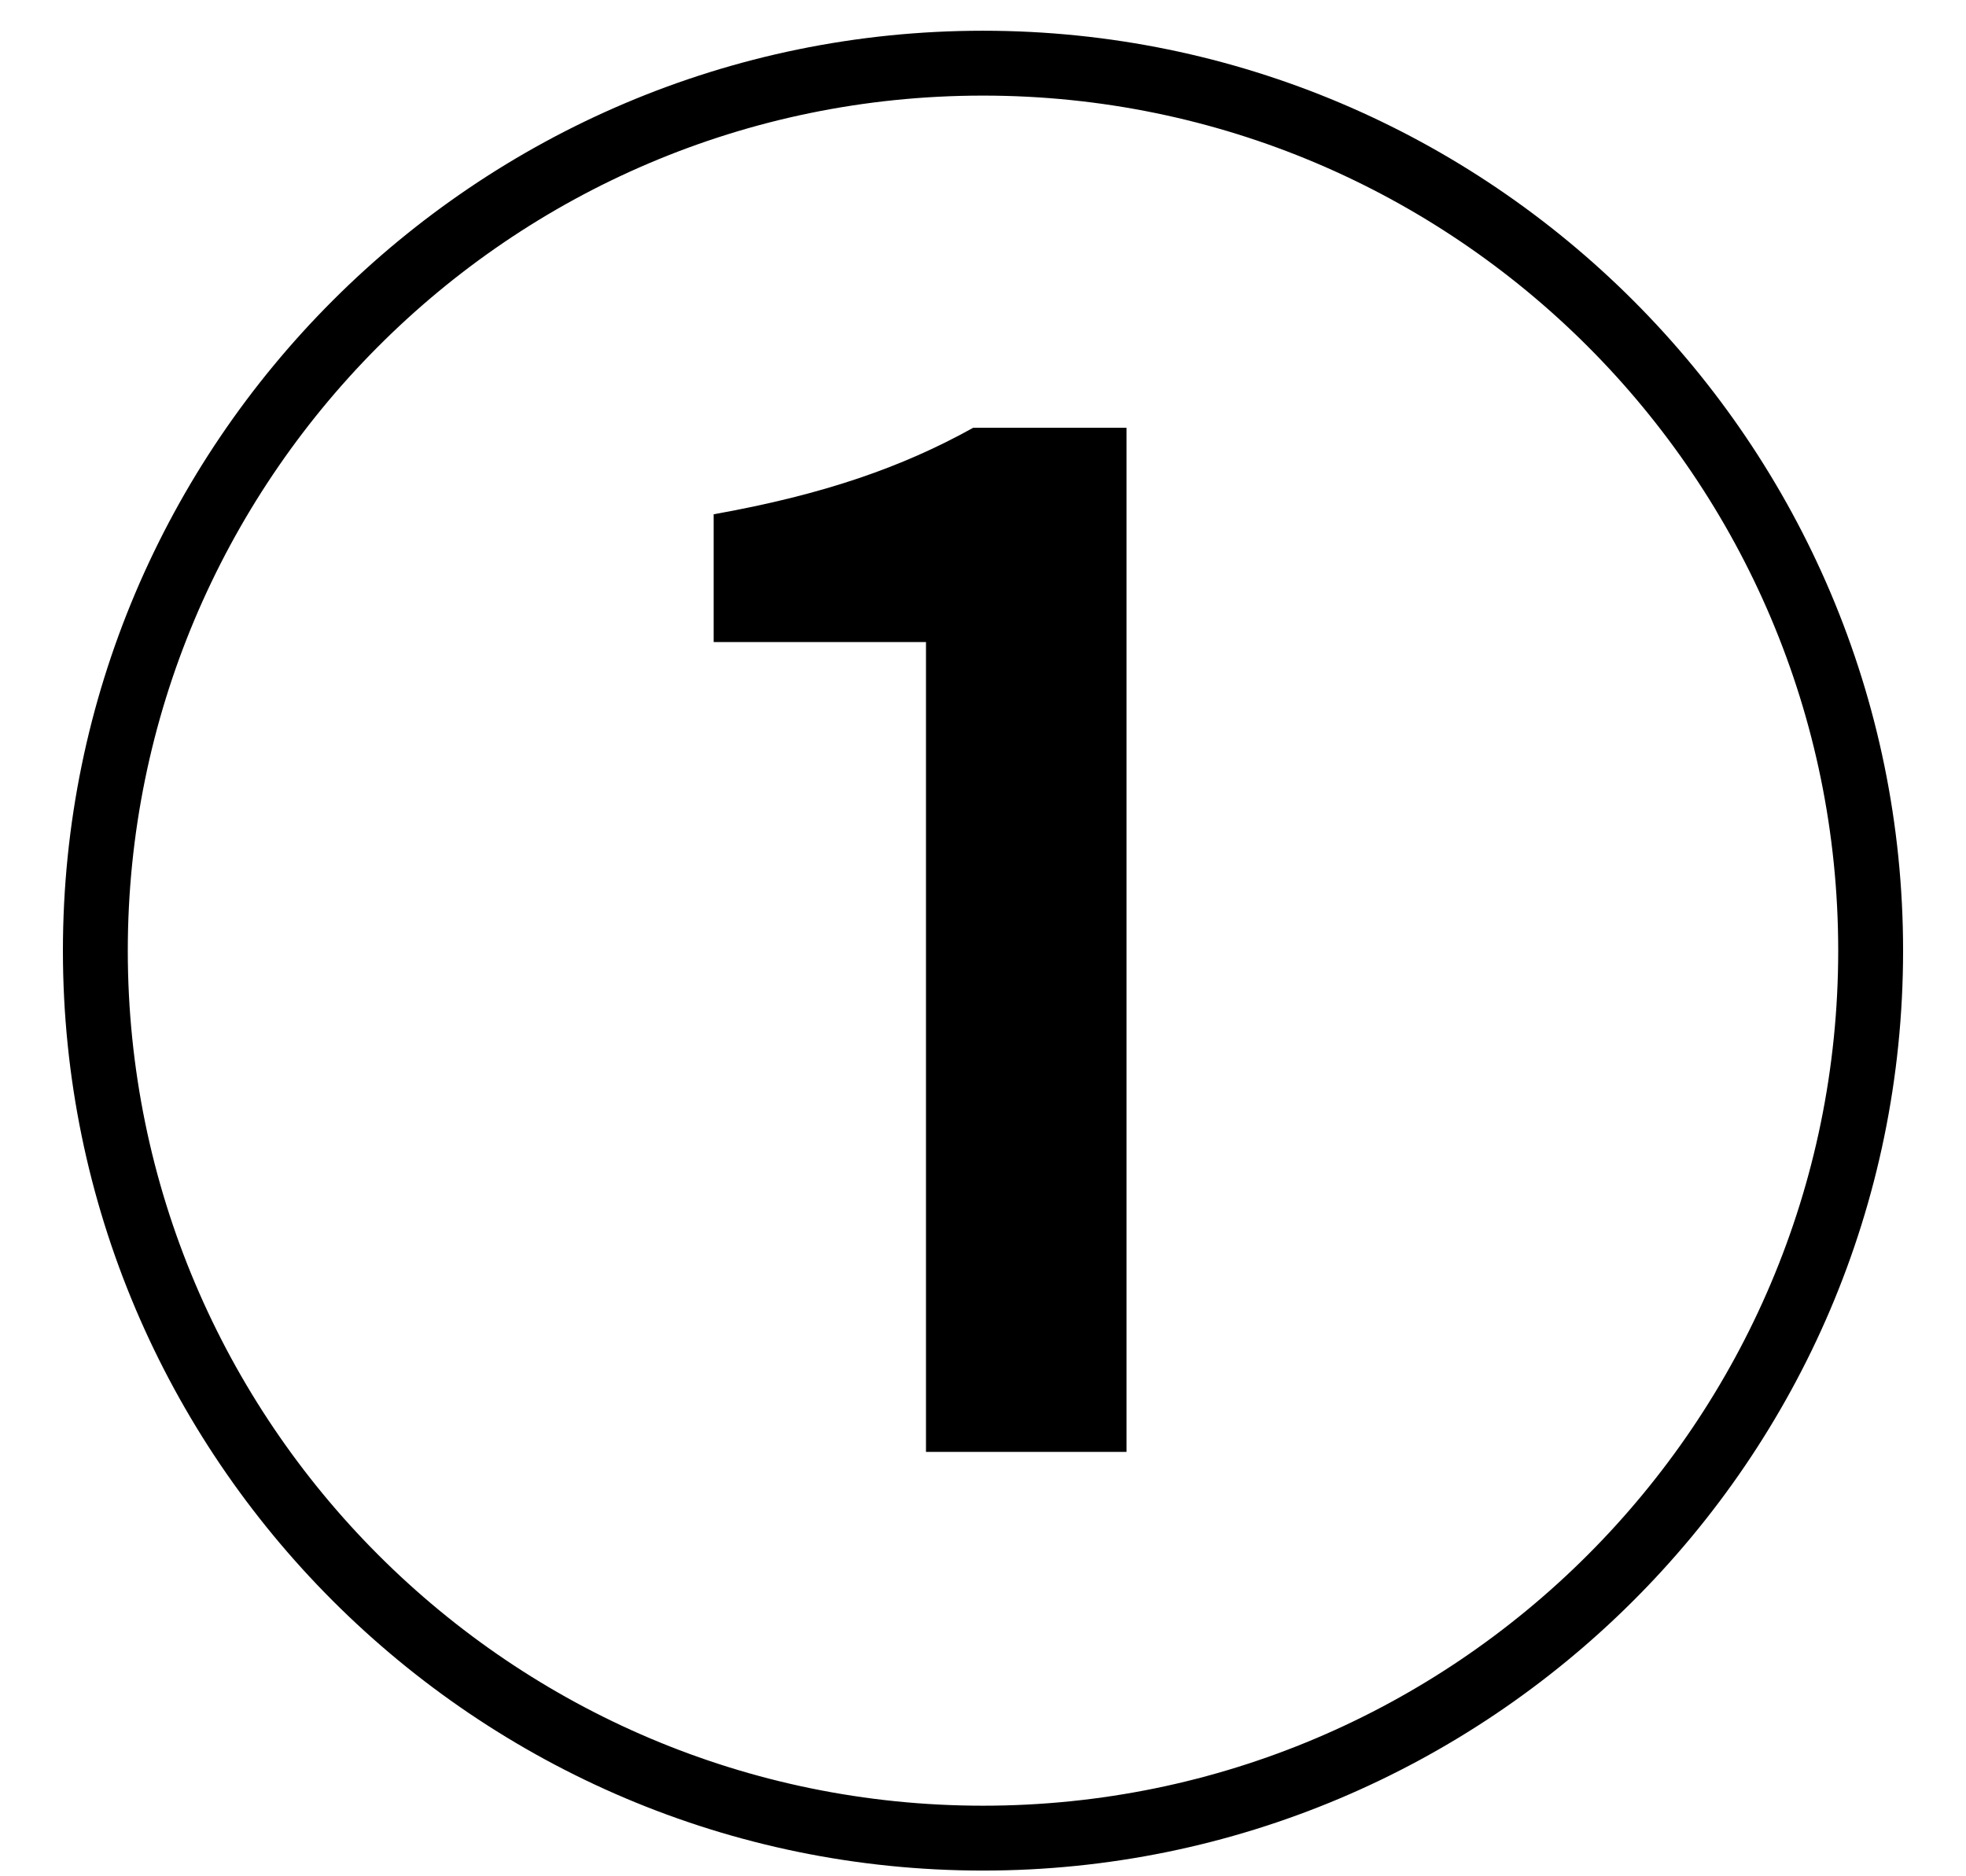 <svg width="22" height="21" viewBox="0 0 22 21" fill="none" xmlns="http://www.w3.org/2000/svg">
<path d="M11 20.936C16.632 20.936 21.296 16.36 21.296 10.64C21.296 4.964 16.676 0.344 11 0.344C5.324 0.344 0.704 4.964 0.704 10.64C0.704 16.316 5.324 20.936 11 20.936ZM11 20.21C5.72 20.21 1.43 15.92 1.43 10.64C1.43 5.404 5.676 1.07 11 1.07C16.28 1.07 20.57 5.36 20.57 10.64C20.57 15.92 16.28 20.21 11 20.21ZM10.362 16.25H12.606V4.788H10.89C10.098 5.228 9.218 5.536 7.986 5.756V7.186H10.362V16.25Z" fill="black"/>
</svg>
